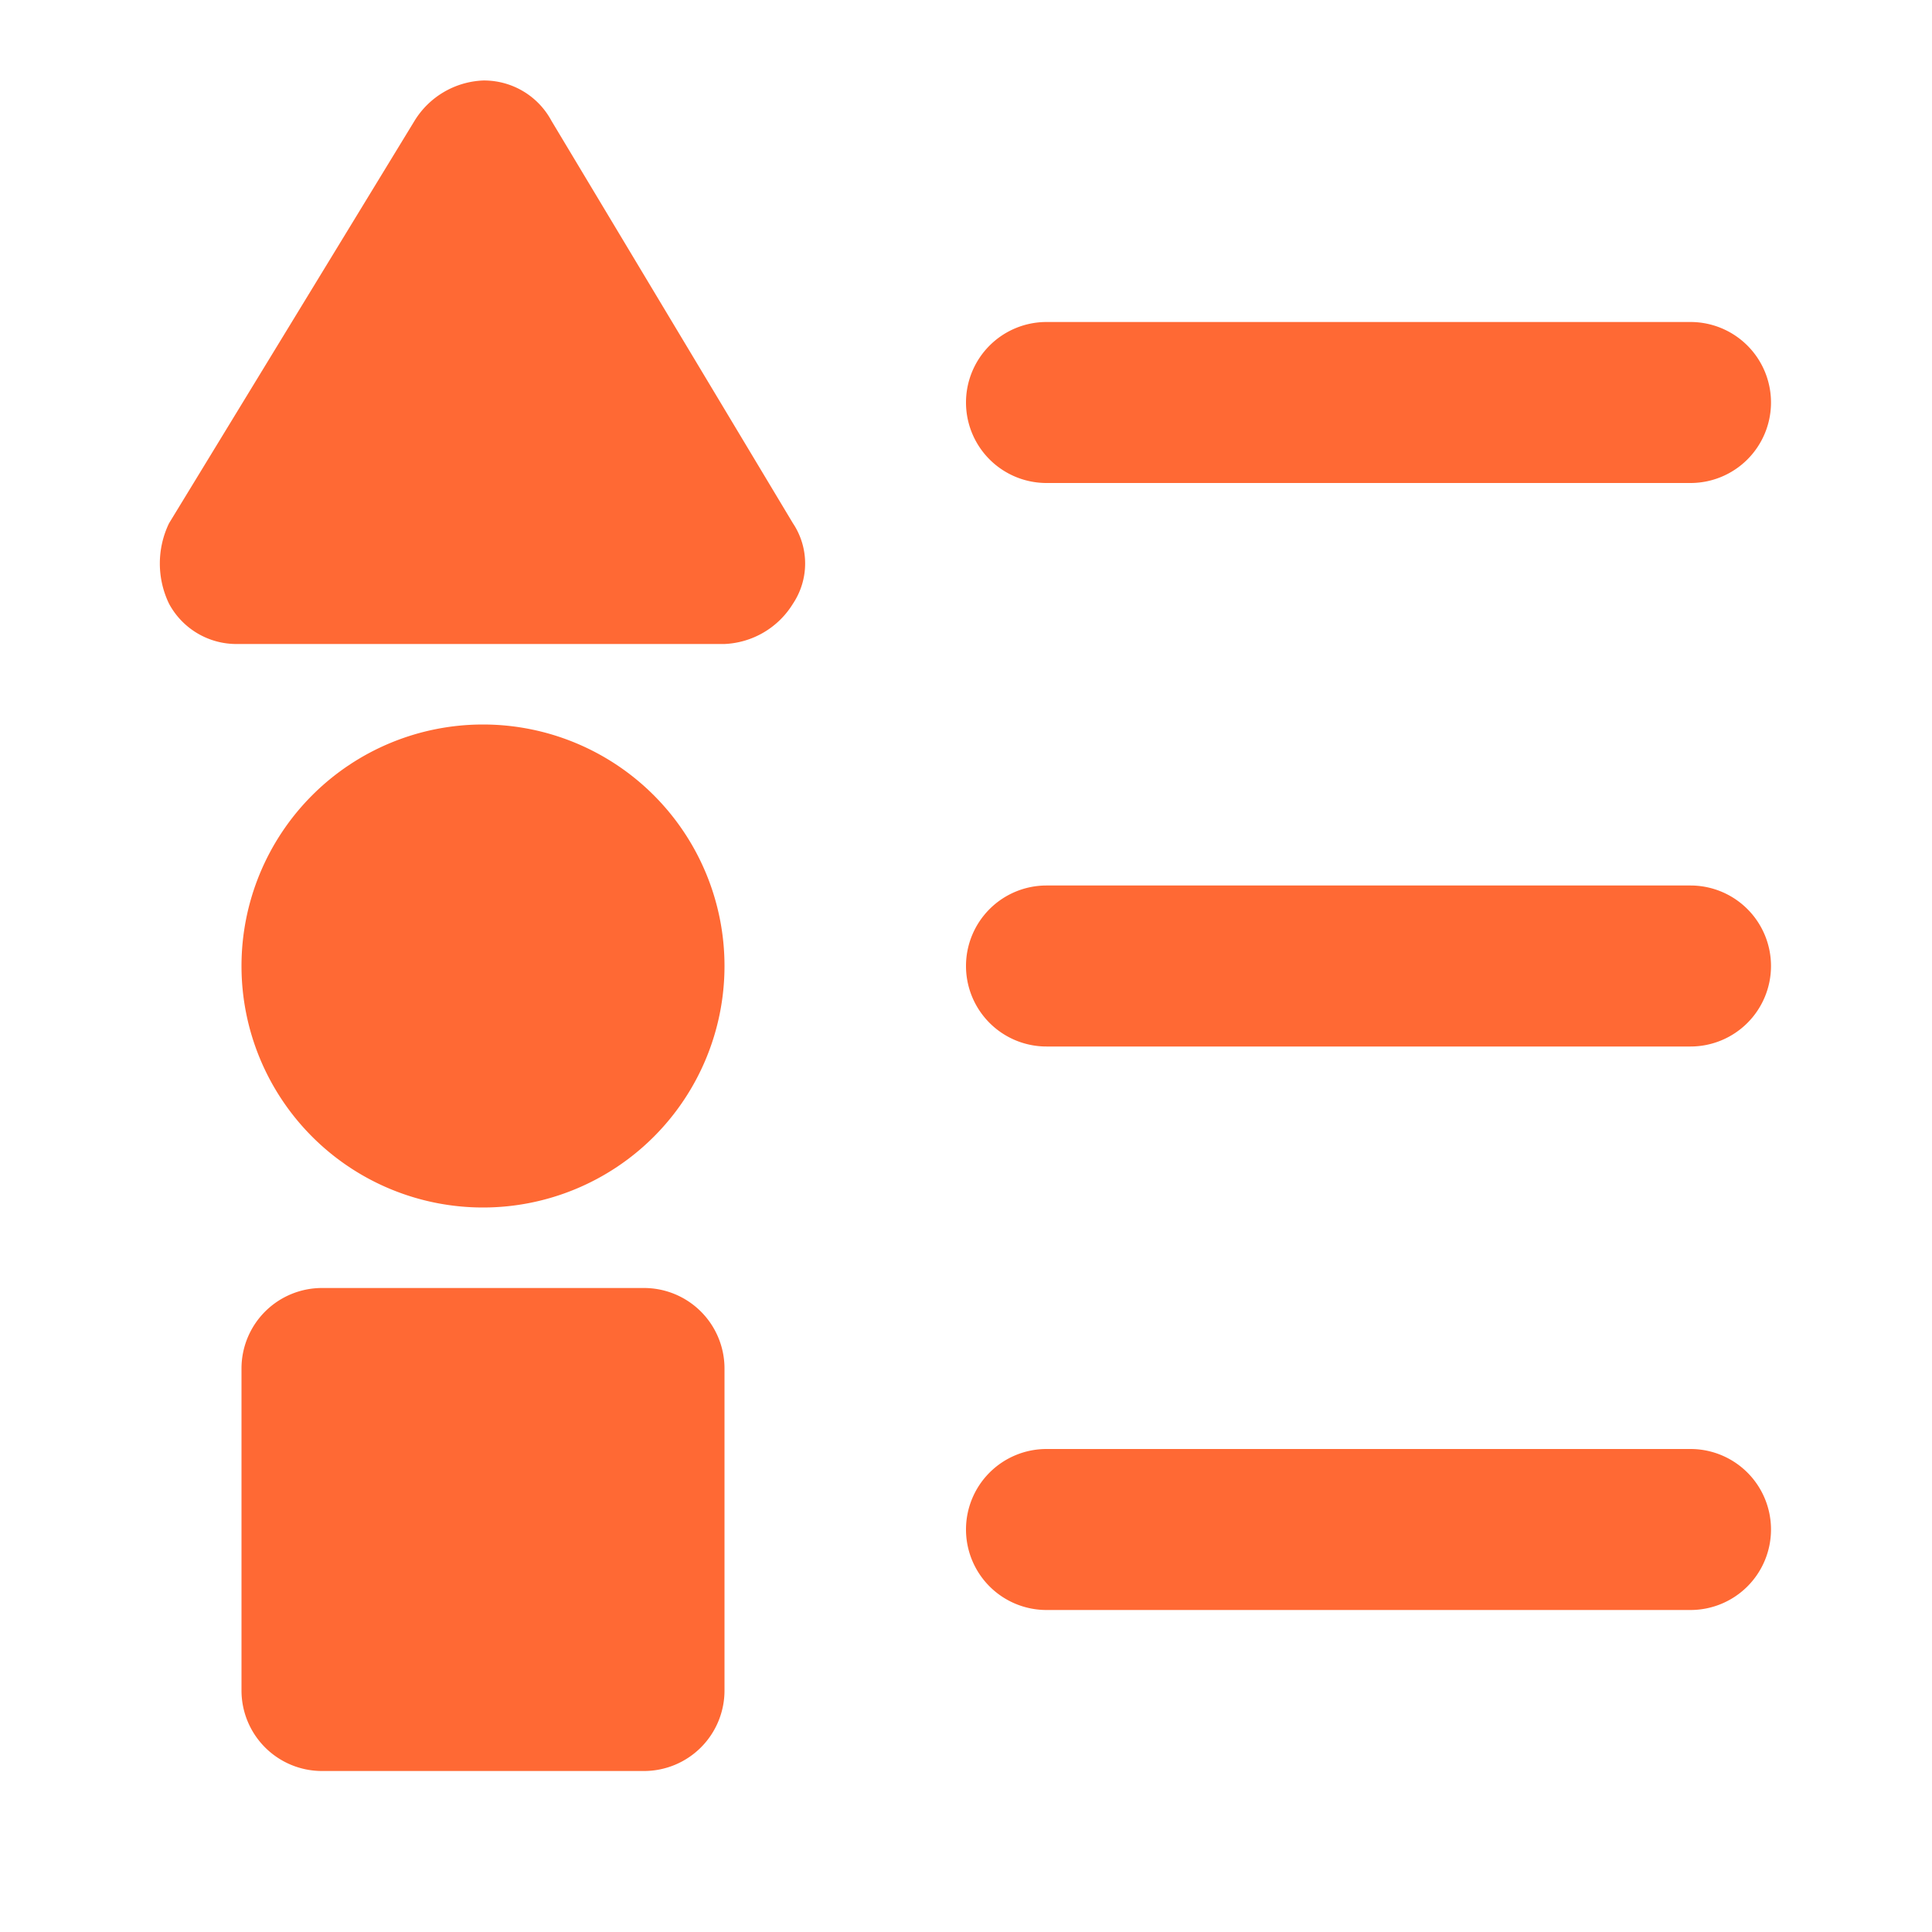 <!DOCTYPE svg PUBLIC "-//W3C//DTD SVG 1.1//EN" "http://www.w3.org/Graphics/SVG/1.1/DTD/svg11.dtd">

<!-- Uploaded to: SVG Repo, www.svgrepo.com, Transformed by: SVG Repo Mixer Tools -->
<svg width="40px" height="40px" viewBox="0 0 48 48" xmlns="http://www.w3.org/2000/svg" fill="#ff6934">

<g id="SVGRepo_bgCarrier" stroke-width="0"/>

<g id="SVGRepo_tracerCarrier" stroke-linecap="round" stroke-linejoin="round"/>

<g id="SVGRepo_iconCarrier"> <title>category-list-solid</title> <g id="Layer_2" data-name="Layer 2"> <g id="invisible_box" data-name="invisible box"> <rect width="48" height="48" fill="none"/> </g> <g id="icons_Q2" data-name="icons Q2"> <path d="M24,10h0a2,2,0,0,1,2-2H42a2,2,0,0,1,2,2h0a2,2,0,0,1-2,2H26A2,2,0,0,1,24,10Z"/> <path d="M24,24h0a2,2,0,0,1,2-2H42a2,2,0,0,1,2,2h0a2,2,0,0,1-2,2H26A2,2,0,0,1,24,24Z"/> <path d="M24,38h0a2,2,0,0,1,2-2H42a2,2,0,0,1,2,2h0a2,2,0,0,1-2,2H26A2,2,0,0,1,24,38Z"/> <path d="M12,2a2.1,2.1,0,0,0-1.7,1L4.2,13a2.3,2.3,0,0,0,0,2,1.9,1.9,0,0,0,1.7,1H18a2.1,2.1,0,0,0,1.7-1,1.8,1.8,0,0,0,0-2l-6-10A1.9,1.9,0,0,0,12,2Z"/> <path d="M12,30a6,6,0,1,1,6-6A6,6,0,0,1,12,30Z"/> <path d="M16,44H8a2,2,0,0,1-2-2V34a2,2,0,0,1,2-2h8a2,2,0,0,1,2,2v8A2,2,0,0,1,16,44Z"/> </g> </g> </g>

</svg>